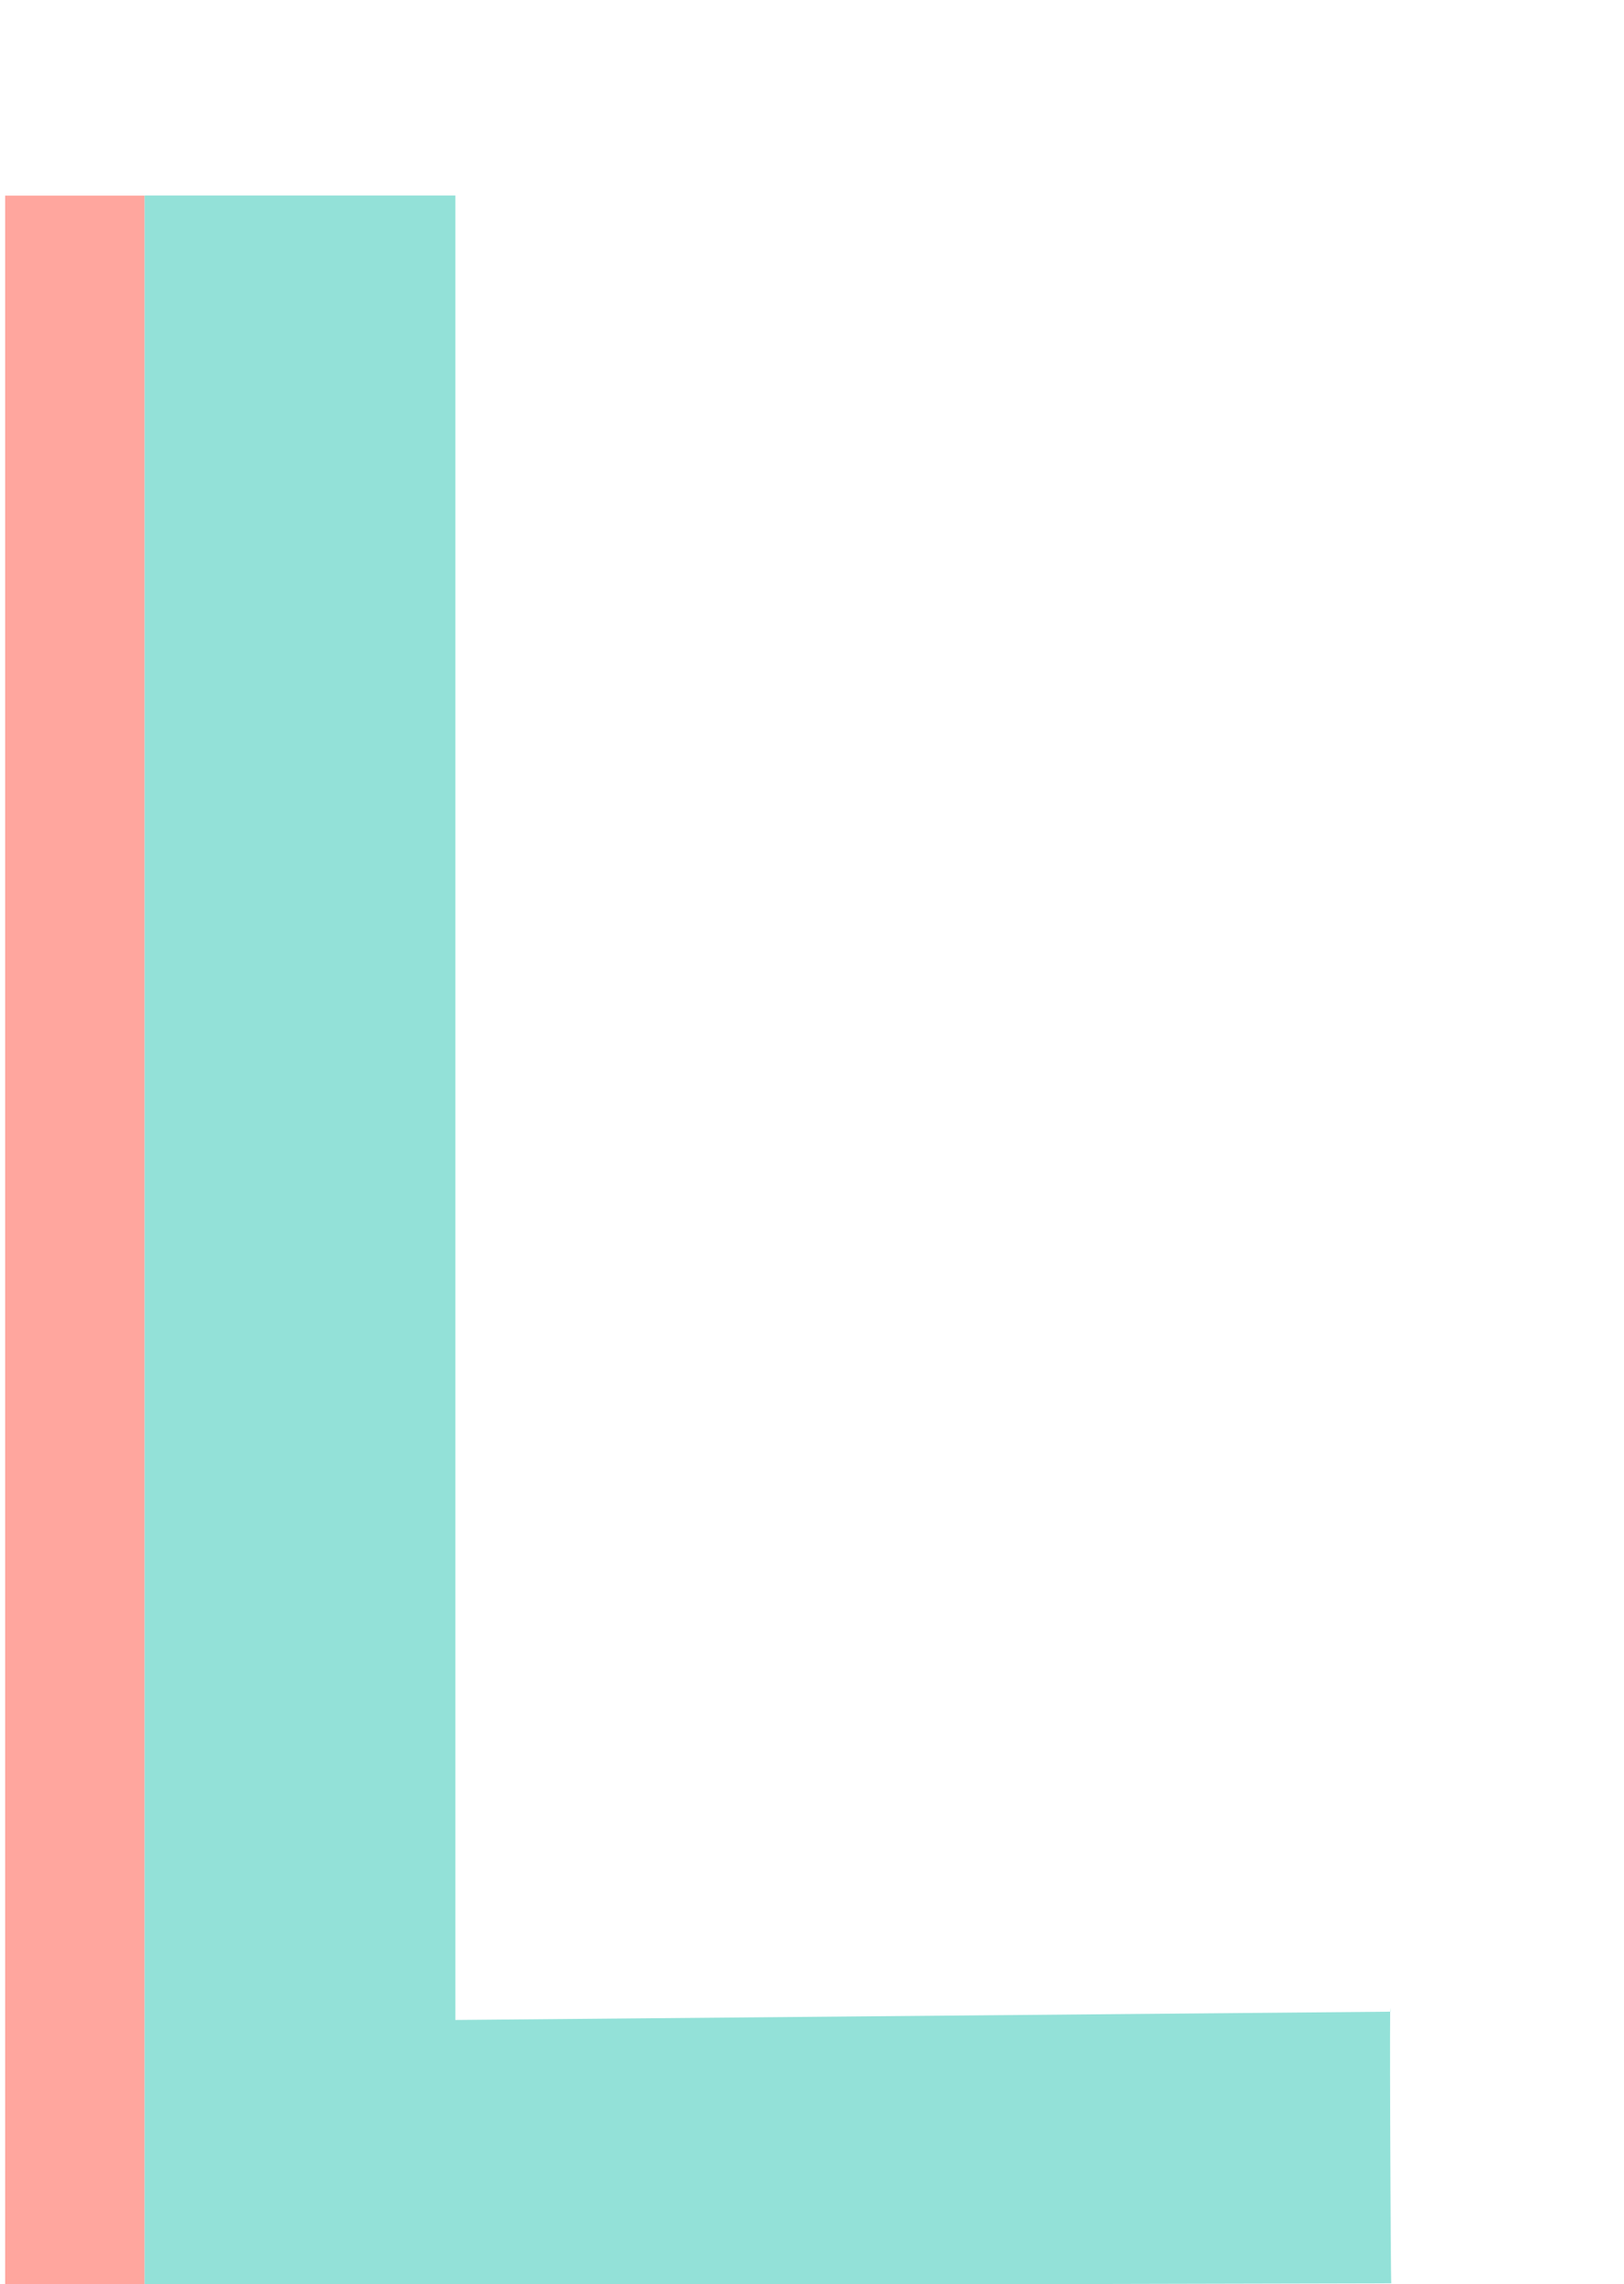 <?xml version="1.0" encoding="utf-8"?>
<svg viewBox="-632.704 765.239 754.085 1060.35" xmlns="http://www.w3.org/2000/svg">
  <path d="M 10.16 416.046 L 75.926 416.046 L 75.926 1386.329 L 76.096 1386.329 L 76.096 1387.49 L 10.16 1387.513 Z M 74.926 1386.49 L 74.926 417.046 L 11.16 417.046 L 11.16 1386.513 Z" style="fill: none;"/>
  <path d="M -630.313 1826.514 L -630.313 856.047 L -565.547 856.047 L -565.547 1826.33 L -565.377 1826.33 L -565.377 1826.491 L -630.313 1826.514 Z" style="white-space: pre; fill: rgb(255, 166, 158);"/>
  <path d="M -565.54 1826.499 L -565.54 855.999 L -421.266 855.999 L -421.266 1702.918 L 12.934 1699.076 C 12.45 1680.433 13.012 1824.319 13.317 1825.163 L -565.54 1826.499 Z" style="white-space: pre; fill: rgb(147, 225, 216);"/>
  <path d="M 74.933 415.998 L 220.207 415.998 L 220.207 1262.913 L 653.345 1259.08 C 653.339 1258.276 653.344 1257.777 653.376 1257.688 C 653.389 1257.65 653.454 1257.534 653.52 1257.477 C 653.582 1257.423 653.772 1257.349 653.878 1257.355 C 653.979 1257.362 654.143 1257.445 654.195 1257.494 C 654.273 1257.57 654.328 1257.711 654.336 1257.744 C 654.342 1257.769 654.347 1257.806 654.348 1257.822 C 654.351 1257.845 654.353 1257.88 654.355 1257.917 C 654.359 1257.987 654.363 1258.095 654.368 1258.238 C 654.379 1258.523 654.391 1258.962 654.407 1259.562 L 654.42 1260.07 L 654.353 1260.071 C 654.52 1276.614 656.255 1379.954 656.503 1380.602 L 656.757 1381.264 L 74.933 1387.503 Z M 655.518 1380.277 C 655.133 1371.353 653.521 1276.629 653.353 1260.08 L 653.353 1260.08 L 219.207 1263.921 L 219.207 416.998 L 75.933 416.998 L 75.933 1386.493 Z" style="fill: none;"/>
</svg>